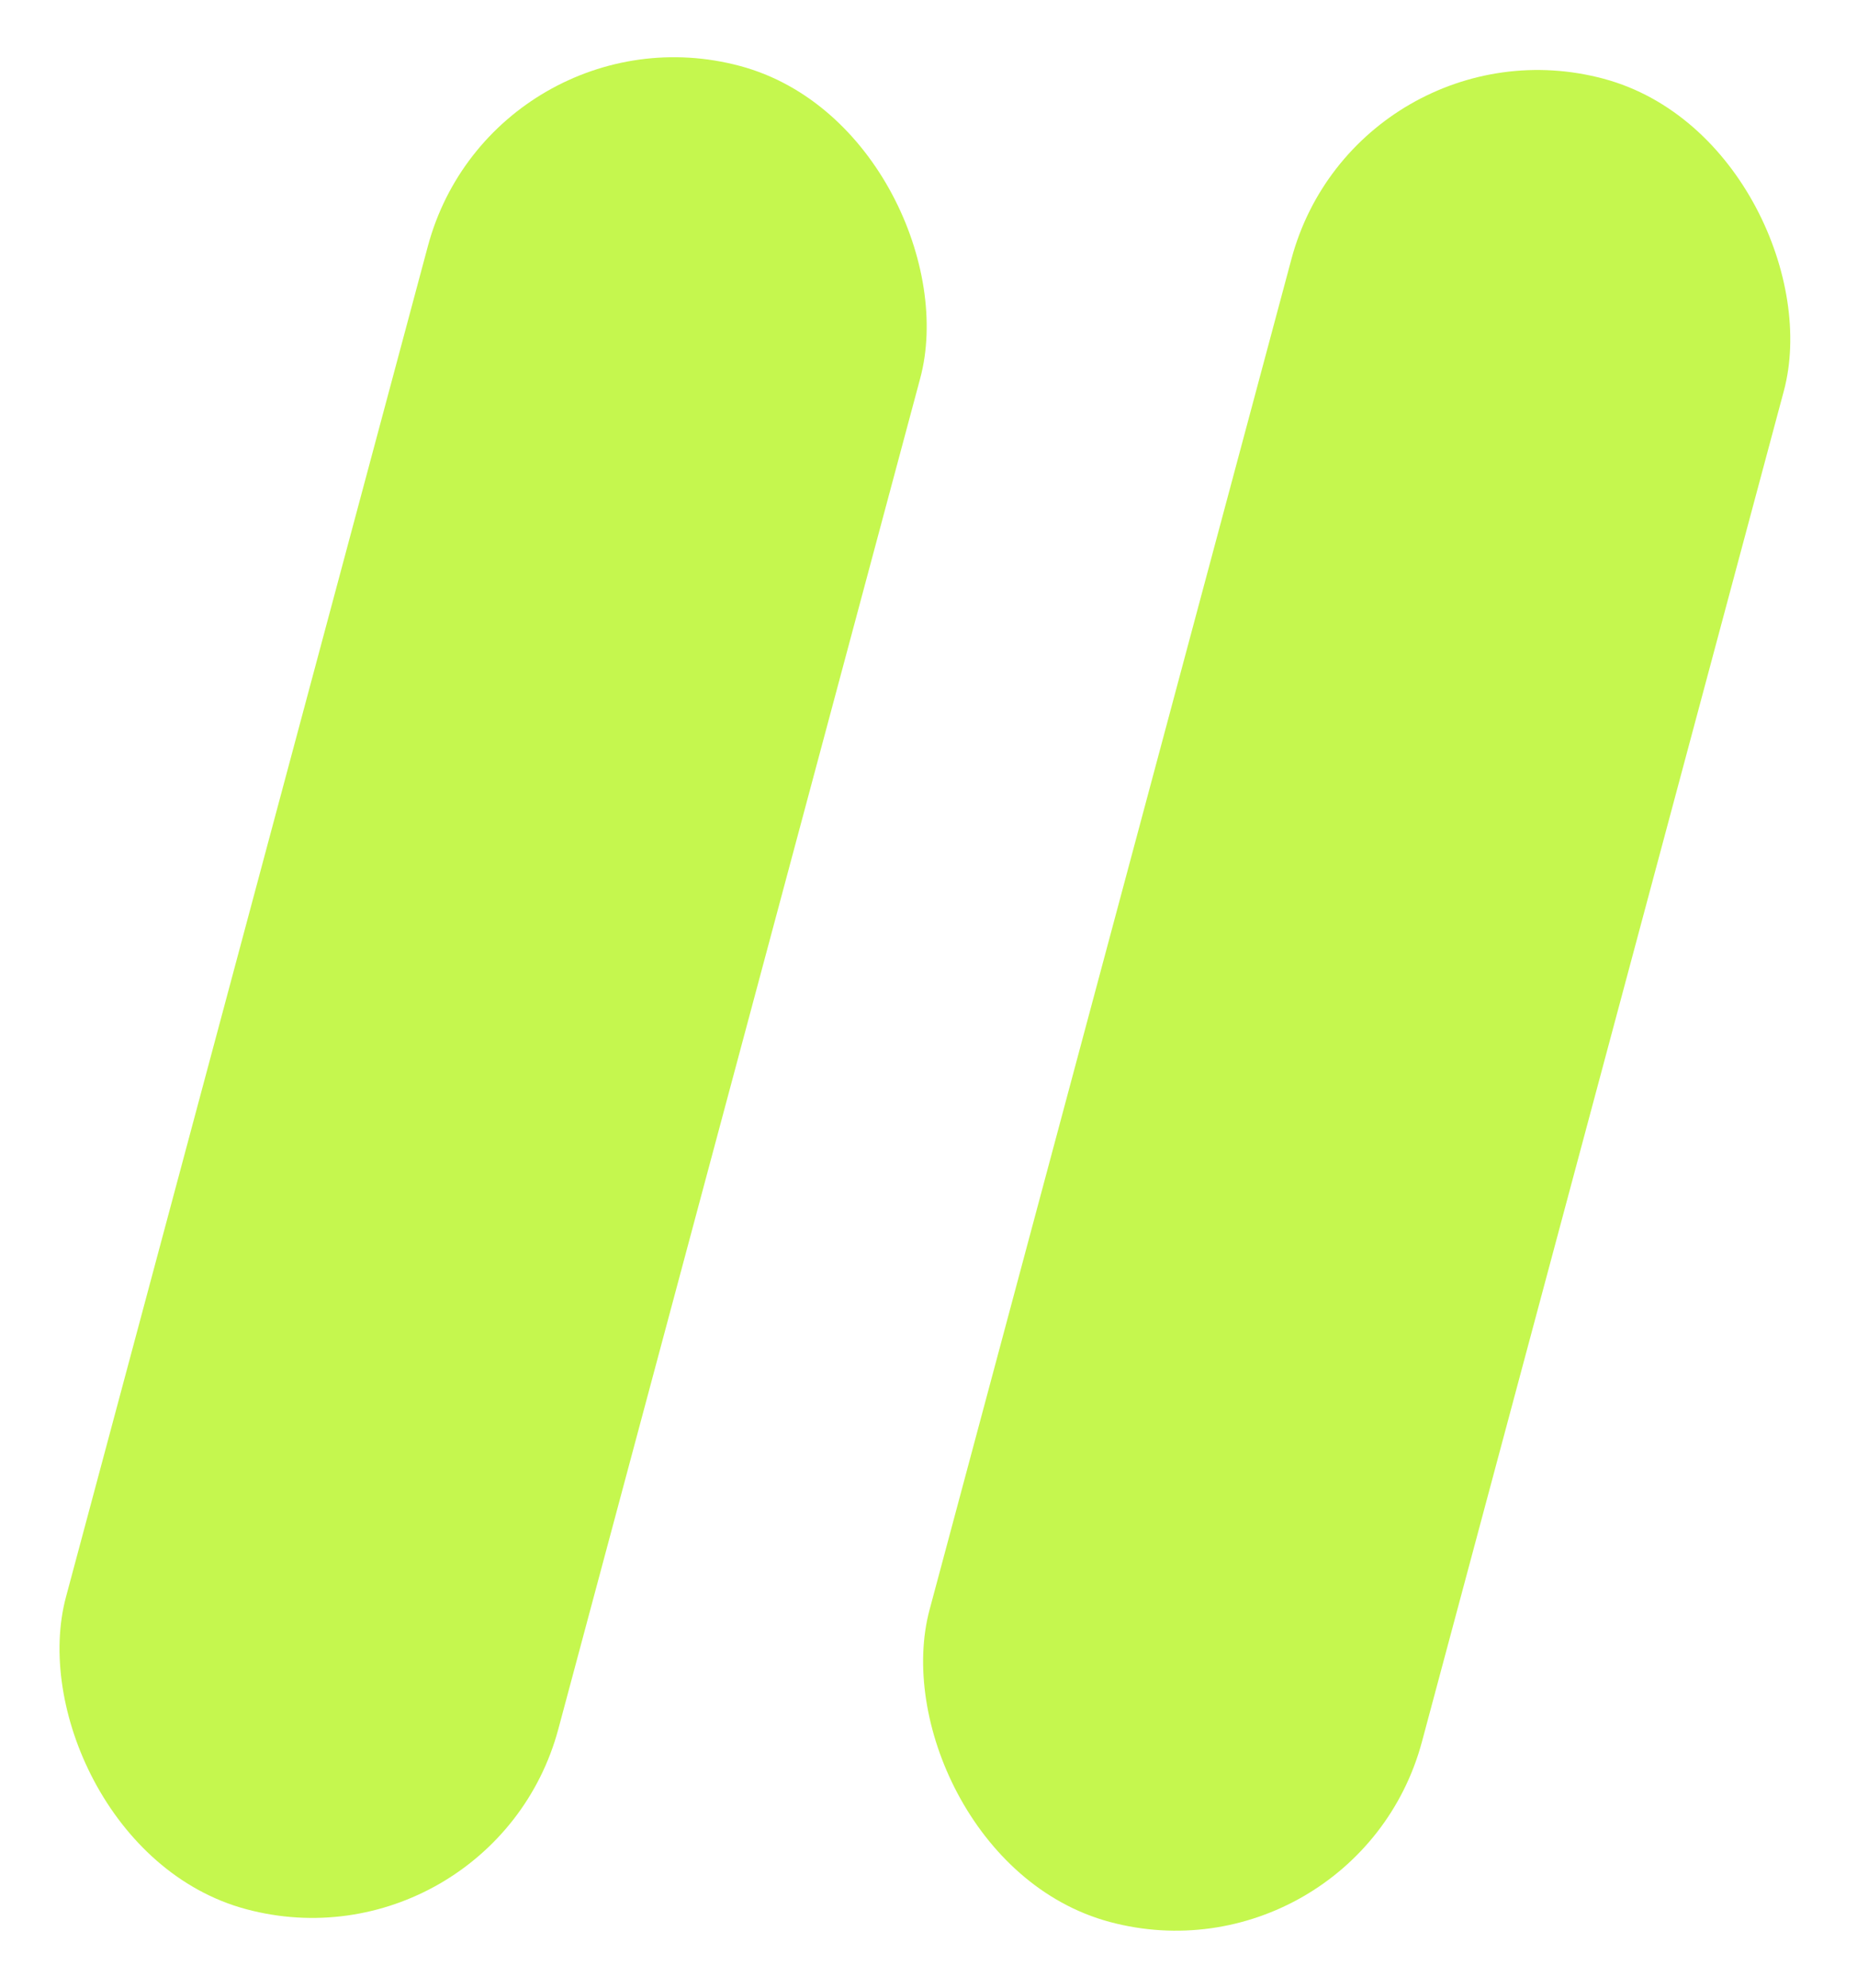 <svg width="255" height="273" fill="none" xmlns="http://www.w3.org/2000/svg"><rect x="67.811" width="70" height="262" rx="35" transform="rotate(15 67.81 0)" fill="#C5F74E"/><rect x="186.398" y="1.752" width="70" height="262" rx="35" transform="rotate(15 186.398 1.752)" fill="#C5F74E"/></svg>